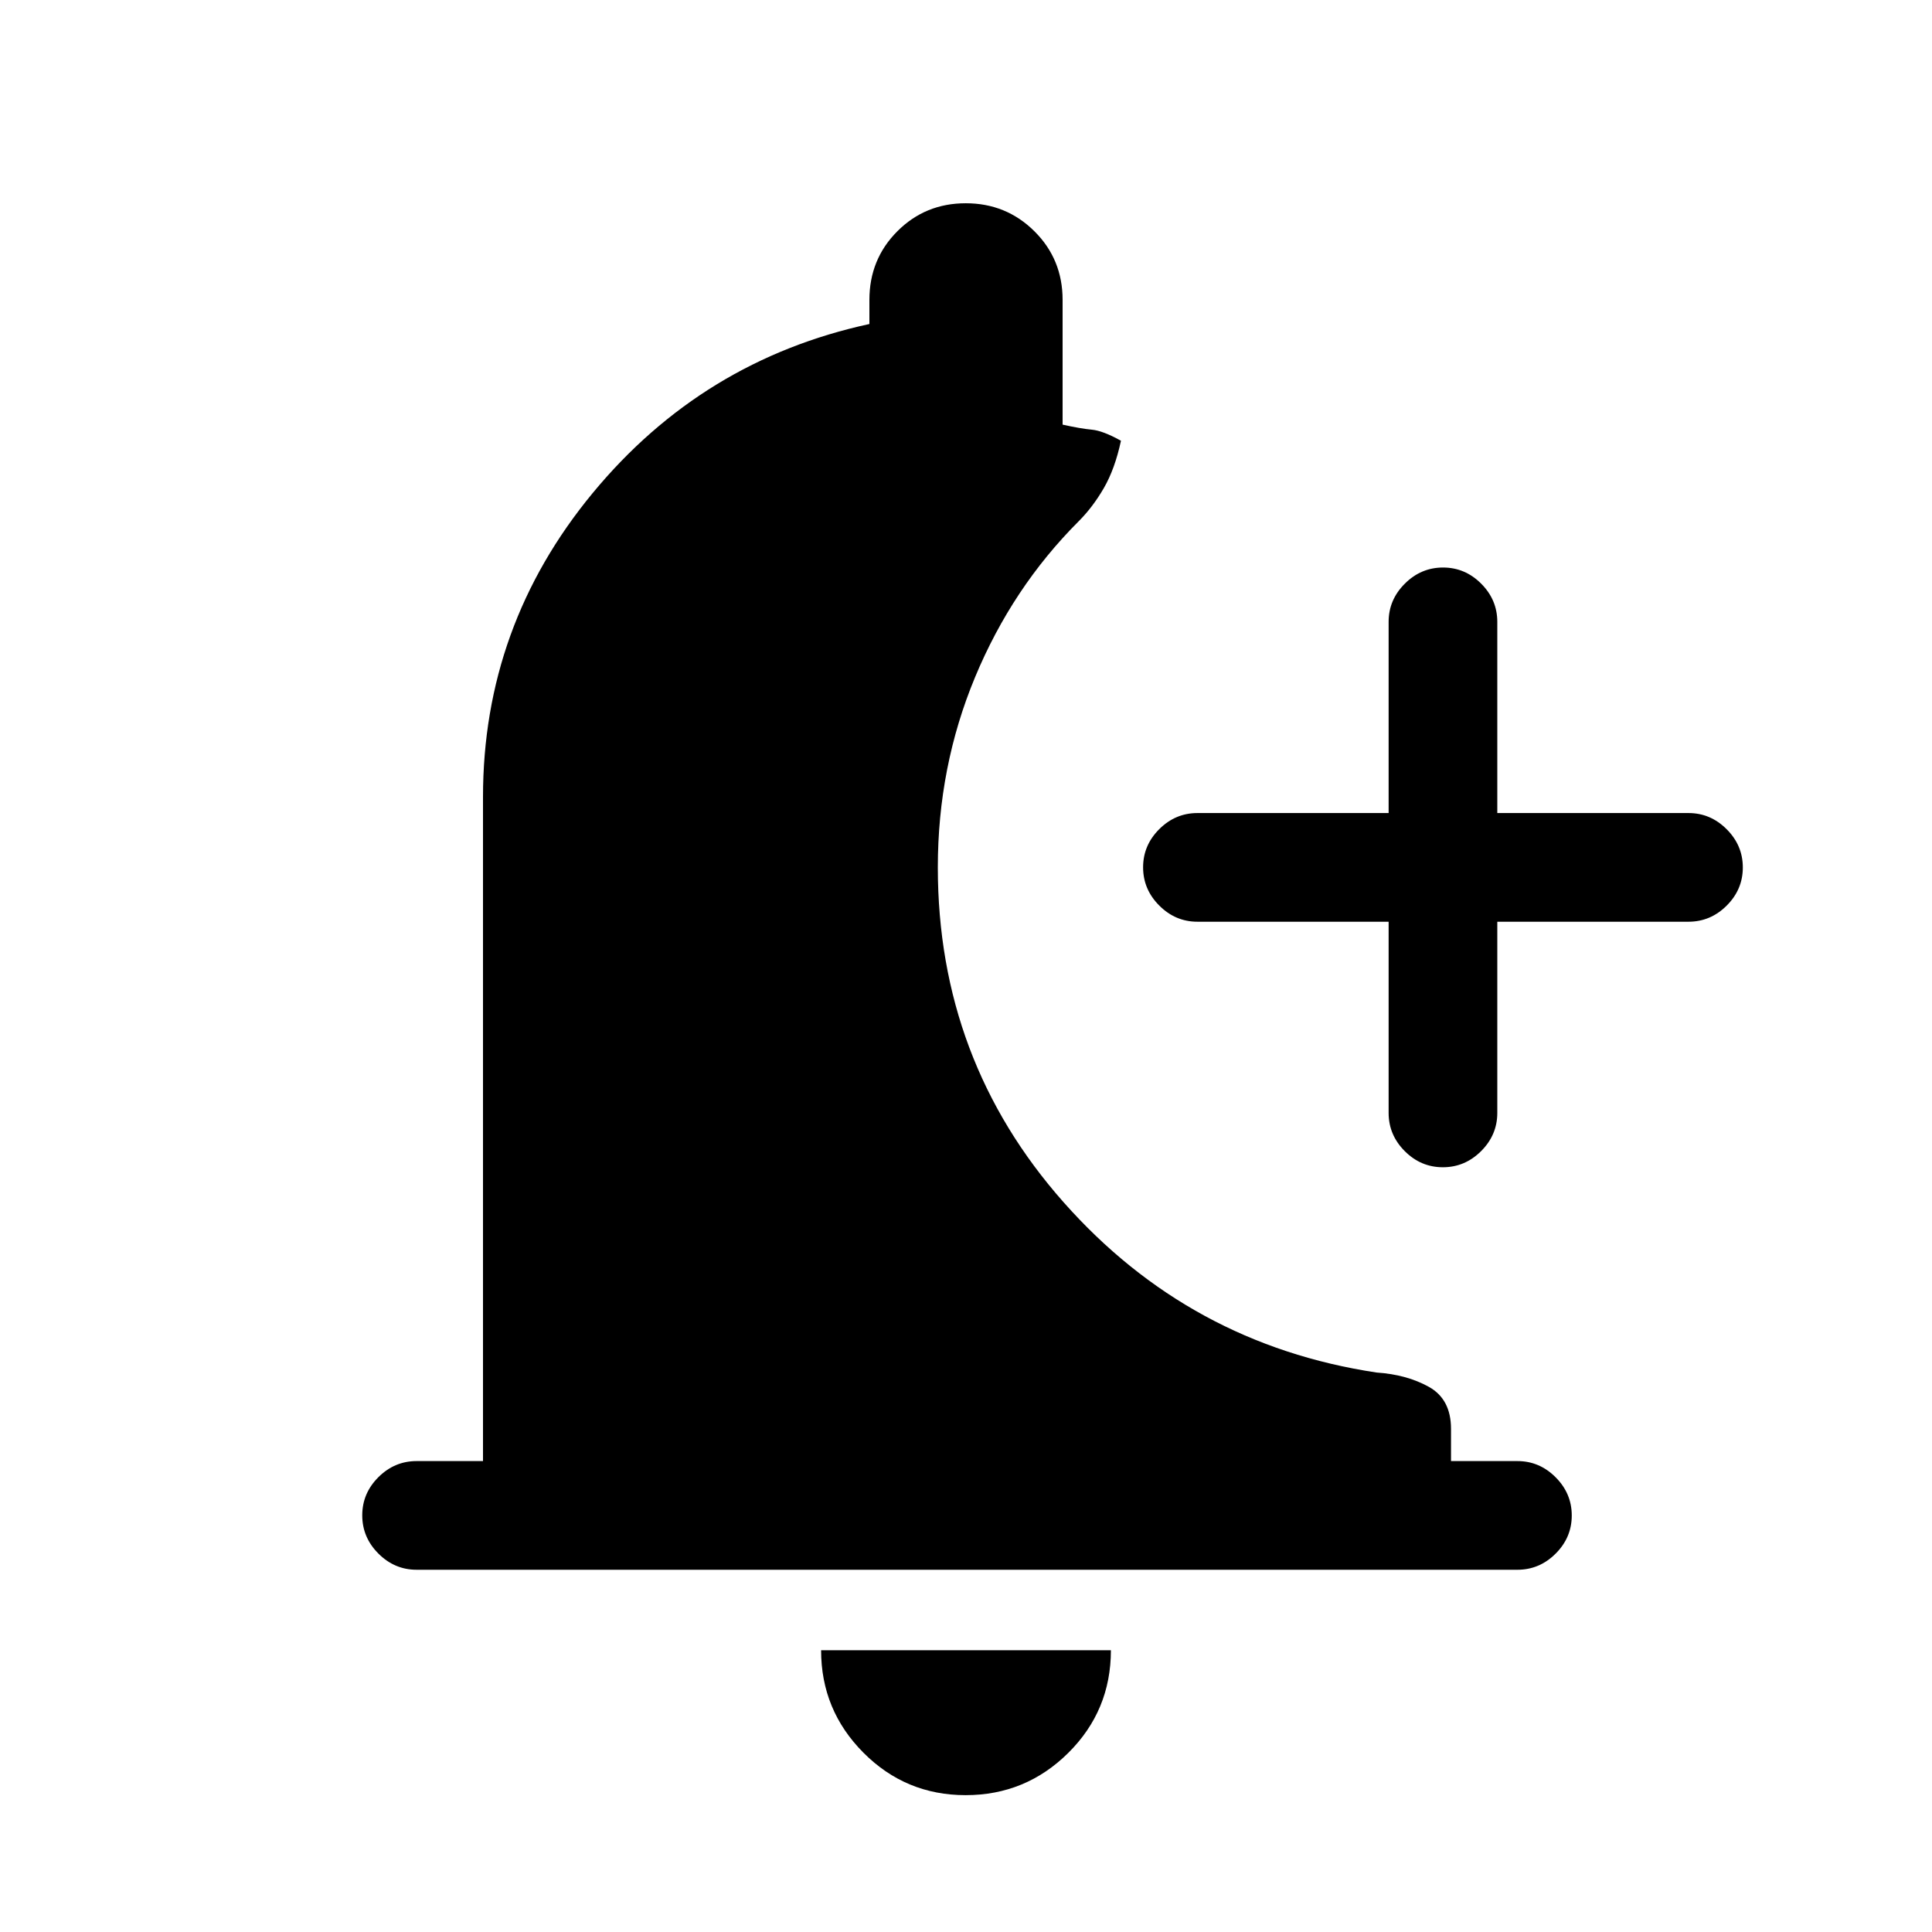 <svg xmlns="http://www.w3.org/2000/svg" height="24" viewBox="0 -960 960 960" width="24"><path d="M479.82-68Q450-68 429-89.13q-21-21.12-21-50.87h144q0 30-21.18 51-21.17 21-51 21ZM690-502h-95q-10.95 0-18.97-8.04-8.03-8.03-8.03-19 0-10.96 8.03-18.96 8.02-8 18.97-8h95v-95q0-10.95 8.04-18.97 8.03-8.03 19-8.03 10.96 0 18.96 8.03 8 8.02 8 18.97v95h95q10.95 0 18.97 8.04 8.03 8.03 8.03 19 0 10.96-8.03 18.96-8.02 8-18.97 8h-95v95q0 10.95-8.04 18.98-8.03 8.02-19 8.02-10.96 0-18.96-8.02-8-8.03-8-18.98v-95ZM207-180q-10.95 0-18.98-8.04-8.02-8.03-8.02-19 0-10.96 8.02-18.96 8.03-8 18.98-8h33v-330q0-85 54.5-151T432-799v-12q0-20.17 13.88-34.08 13.88-13.92 34-13.92Q500-859 514-845.08q14 13.91 14 34.08v62q9 2 14.5 2.5T557-741q-3 14-8.5 23.5T536-701q-33 33-51.5 77.5T466-529q0 95.79 62.5 166.4Q591-292 684-278q15 1 26 7.12 11 6.13 11 20.88v16h33q10.95 0 18.97 8.04 8.03 8.03 8.03 19 0 10.96-8.03 18.96-8.02 8-18.97 8H207Z"/></svg>